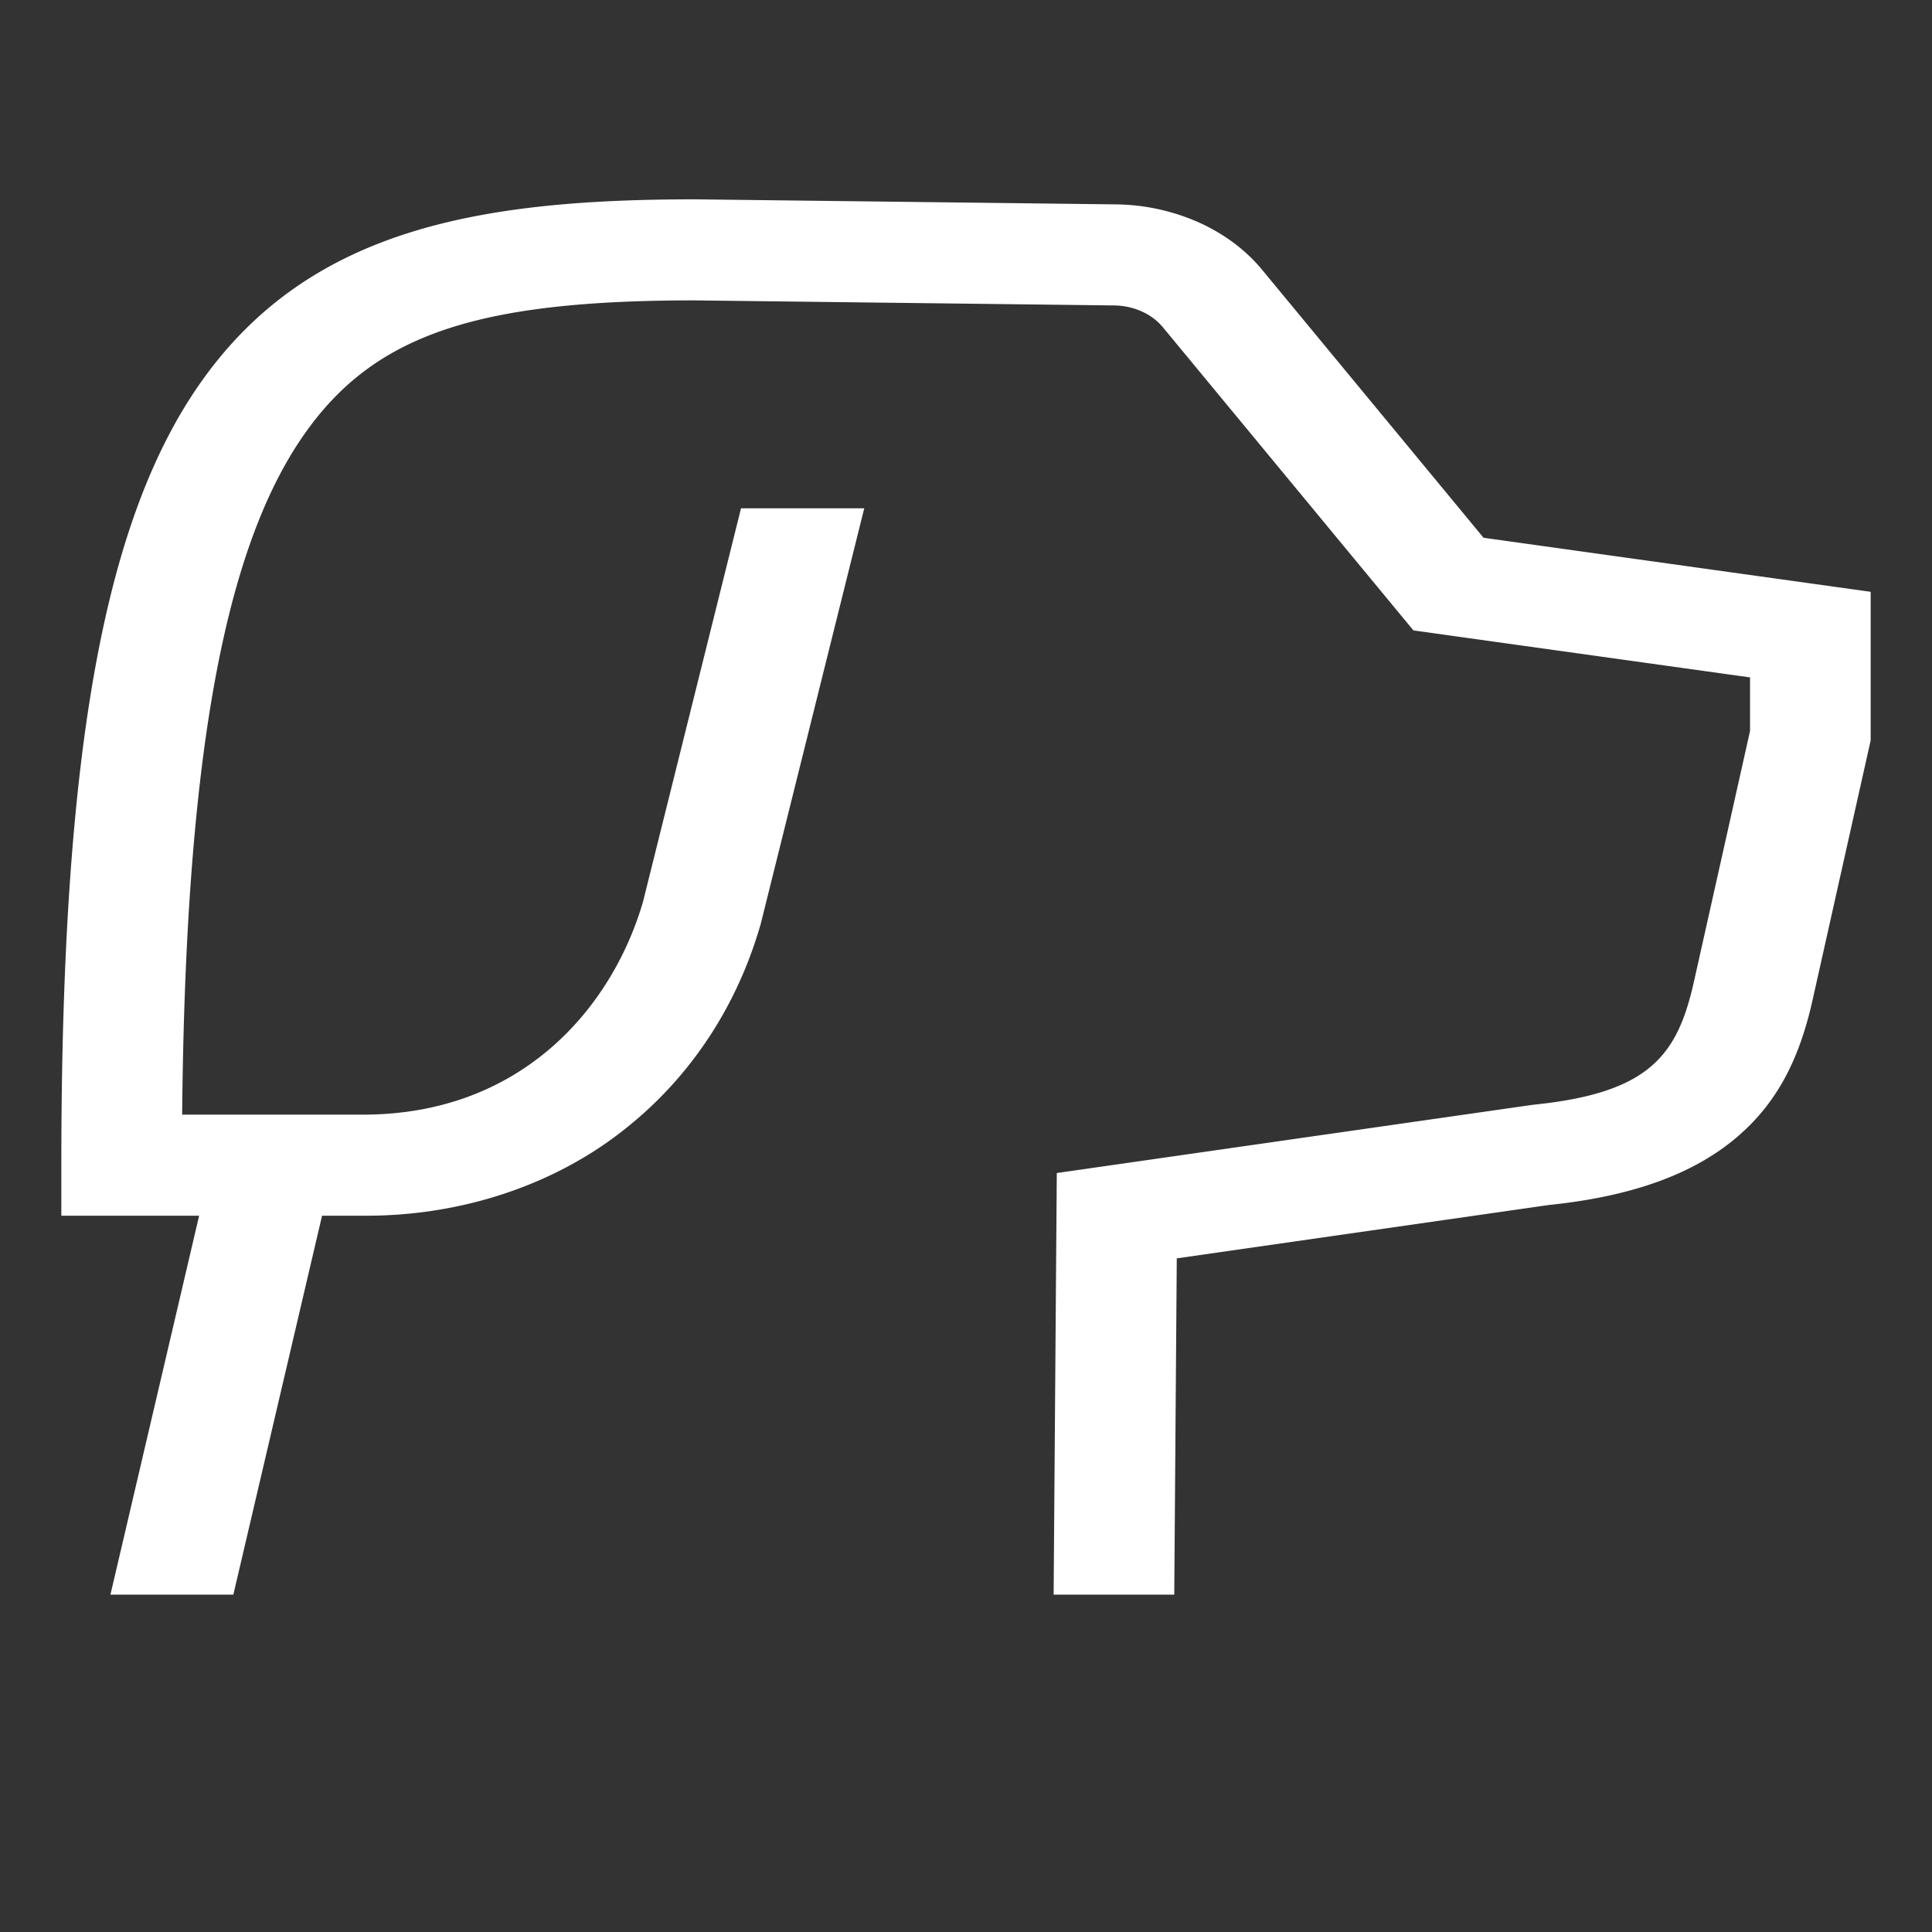 <svg width="126" height="126" viewBox="0 0 126 126" fill="none" xmlns="http://www.w3.org/2000/svg"><rect x="0" y="0" width="126" height="126" fill="#333333" stroke="none"/><path d="M96.753 35.072L82.306 17.587c-1.071-1.293-2.494-2.354-4.152-3.094a13.666 13.666 0 00-5.38-1.164L45.356 13H45.3c-14.155 0-25.015 1.984-32.01 11.664C6.778 33.675 4 49.025 4 75.99v3.295h8.987L7.202 104h8.016l5.786-24.715h2.663c6.424.048 12.612-2.023 17.23-5.765 4.174-3.346 7.184-7.924 8.707-13.238l.014-.048 6.746-27.084h-8.036L41.94 58.79c-1.945 6.73-7.761 13.904-18.274 13.904H11.88c.214-23.328 2.75-37.159 8.139-44.618 4.523-6.26 11.135-8.483 25.253-8.486l27.387.33c.627.007 1.242.14 1.794.387a3.8 3.8 0 011.384 1.032L92.18 41.114l21.953 3.065v3.493l-3.661 16.357c-1.08 4.828-2.927 7.26-10.501 8.022l-31.05 4.451L68.715 104h7.867l.164-21.933 24.264-3.48c5.497-.567 9.552-2.051 12.396-4.537 2.431-2.125 3.911-4.84 4.799-8.805L122 48.285v-9.688l-25.247-3.525z" fill="#fff"/></svg>